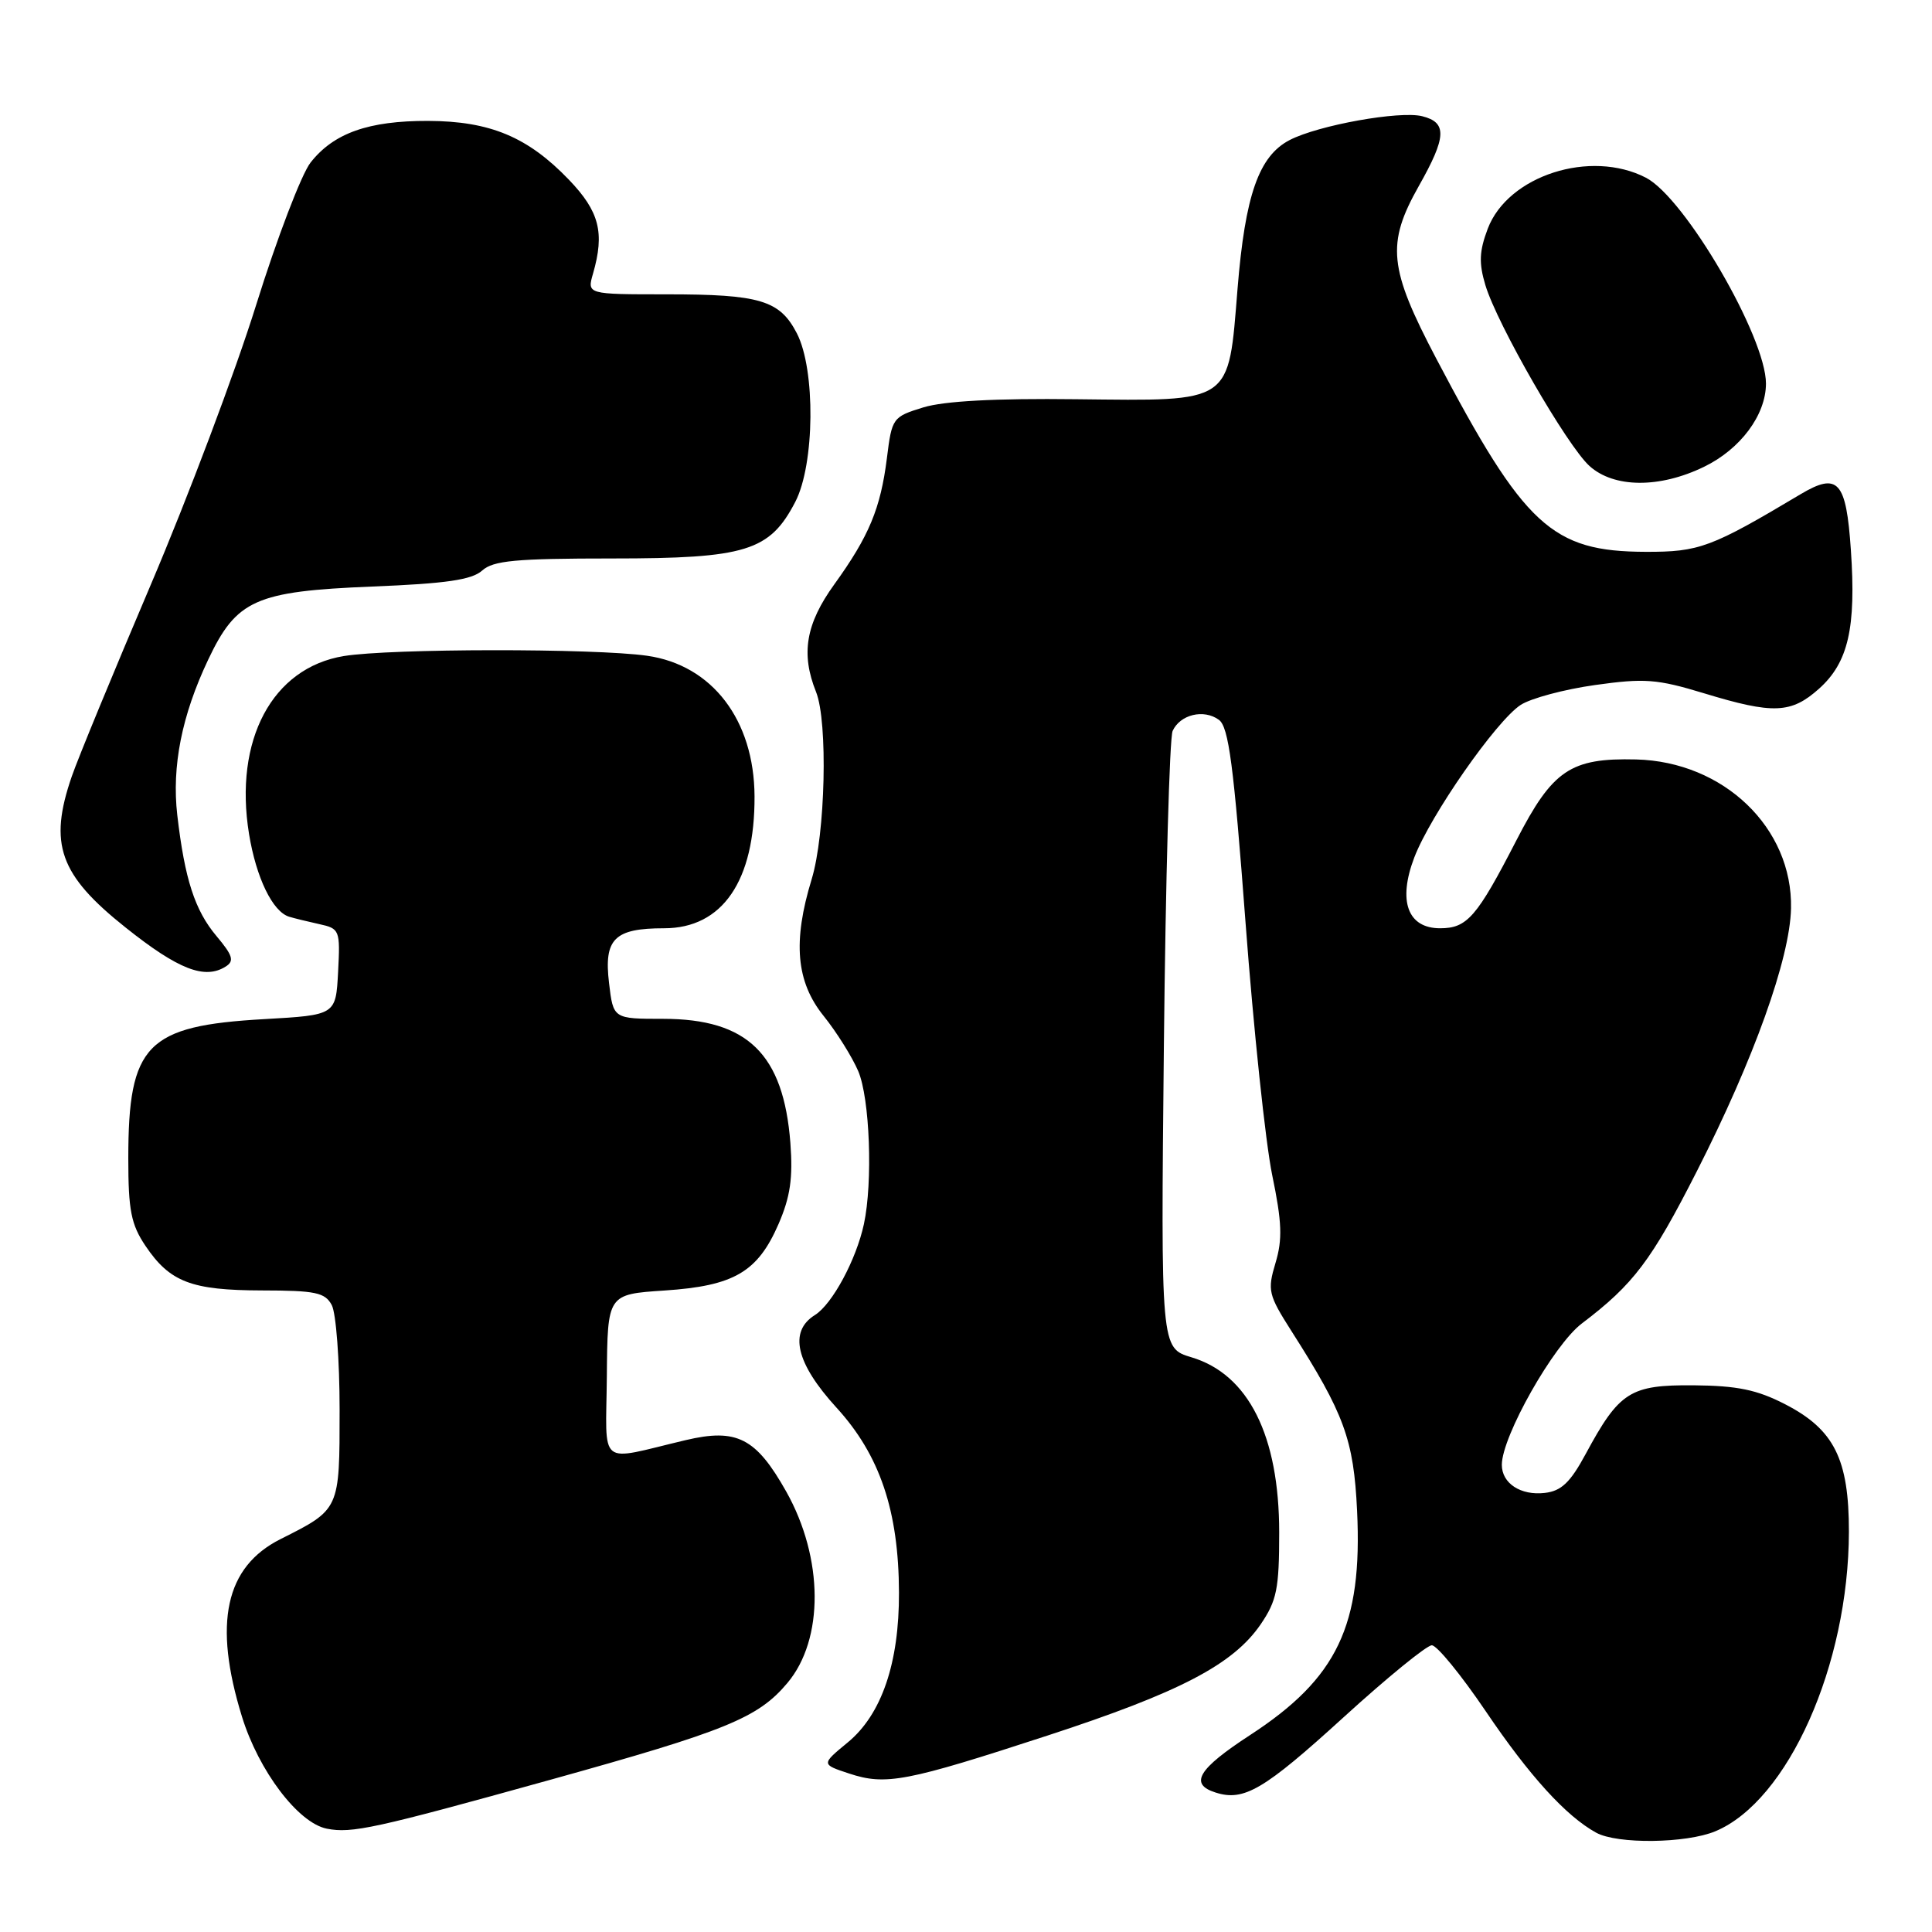<?xml version="1.0" encoding="UTF-8" standalone="no"?>
<!DOCTYPE svg PUBLIC "-//W3C//DTD SVG 1.1//EN" "http://www.w3.org/Graphics/SVG/1.1/DTD/svg11.dtd" >
<svg xmlns="http://www.w3.org/2000/svg" xmlns:xlink="http://www.w3.org/1999/xlink" version="1.1" viewBox="0 0 256 256">
 <g >
 <path fill="currentColor"
d=" M 227.30 242.65 C 236.92 238.63 244.95 220.63 244.99 202.98 C 245.00 193.34 243.04 189.41 236.52 186.06 C 232.81 184.15 230.19 183.61 224.42 183.56 C 215.99 183.49 214.57 184.40 210.10 192.68 C 208.07 196.44 206.88 197.57 204.69 197.82 C 201.50 198.19 199.00 196.55 199.00 194.10 C 199.00 190.33 205.87 178.19 209.60 175.37 C 216.45 170.18 218.82 167.04 224.84 155.20 C 232.40 140.33 237.17 127.02 237.32 120.37 C 237.55 109.71 228.41 100.92 216.78 100.63 C 208.10 100.42 205.73 102.02 200.93 111.35 C 195.69 121.52 194.41 123.00 190.82 123.00 C 186.52 123.00 185.20 119.39 187.40 113.62 C 189.54 108.02 198.24 95.54 201.49 93.41 C 202.84 92.53 207.28 91.34 211.35 90.77 C 217.90 89.85 219.56 89.97 225.78 91.86 C 234.97 94.66 237.34 94.56 241.04 91.25 C 244.91 87.78 245.96 83.19 245.25 72.87 C 244.63 63.73 243.55 62.53 238.58 65.49 C 226.73 72.56 225.16 73.14 218.06 73.12 C 205.62 73.08 202.02 69.76 190.32 47.53 C 184.01 35.53 183.68 32.31 188.00 24.65 C 191.68 18.14 191.77 16.23 188.45 15.40 C 185.47 14.65 174.70 16.59 170.90 18.55 C 166.80 20.67 164.99 25.84 163.98 38.27 C 162.74 53.60 163.43 53.13 142.59 52.90 C 131.91 52.77 125.10 53.14 122.35 53.98 C 118.29 55.23 118.18 55.37 117.52 60.70 C 116.68 67.37 115.16 71.04 110.55 77.43 C 106.77 82.67 106.10 86.62 108.13 91.68 C 109.72 95.65 109.37 110.54 107.55 116.50 C 105.02 124.77 105.49 130.09 109.13 134.61 C 110.85 136.75 112.91 140.04 113.72 141.93 C 115.26 145.54 115.67 156.65 114.47 162.21 C 113.45 166.93 110.28 172.81 107.98 174.25 C 104.48 176.43 105.46 180.63 110.84 186.52 C 116.59 192.81 119.08 200.19 119.12 211.02 C 119.15 220.36 116.82 227.18 112.33 230.88 C 108.81 233.78 108.81 233.78 112.51 235.00 C 117.37 236.61 120.07 236.09 138.77 229.98 C 156.32 224.25 163.39 220.56 167.04 215.24 C 169.18 212.10 169.50 210.54 169.50 203.07 C 169.50 190.24 165.43 182.11 157.88 179.85 C 153.81 178.63 153.81 178.63 154.22 138.56 C 154.45 116.53 154.97 97.76 155.38 96.85 C 156.38 94.67 159.51 93.92 161.51 95.38 C 162.81 96.33 163.47 101.38 165.04 122.24 C 166.10 136.36 167.69 151.42 168.57 155.69 C 169.87 161.96 169.95 164.22 169.01 167.35 C 167.92 170.99 168.06 171.56 171.12 176.37 C 178.13 187.35 179.37 190.74 179.82 200.17 C 180.55 215.37 177.21 222.37 165.65 229.90 C 158.74 234.40 157.54 236.40 161.07 237.52 C 164.83 238.72 167.47 237.17 178.04 227.54 C 183.79 222.30 189.05 218.01 189.72 218.01 C 190.40 218.00 193.61 221.94 196.87 226.75 C 202.66 235.32 207.50 240.64 211.50 242.84 C 214.29 244.38 223.43 244.27 227.30 242.65 Z  M 72.89 235.84 C 96.24 229.35 100.44 227.64 104.33 223.01 C 109.21 217.22 109.14 206.47 104.18 197.64 C 100.17 190.52 97.63 189.22 90.83 190.83 C 79.04 193.62 80.30 194.64 80.41 182.34 C 80.50 171.50 80.50 171.50 88.05 171.00 C 97.26 170.39 100.39 168.56 103.16 162.19 C 104.72 158.59 105.08 156.09 104.73 151.45 C 103.82 139.66 99.06 135.01 87.88 135.00 C 81.26 135.00 81.26 135.00 80.70 130.25 C 80.00 124.40 81.41 123.00 88.00 123.00 C 95.73 123.00 100.03 116.72 99.98 105.51 C 99.93 95.40 94.37 88.12 85.74 86.89 C 78.72 85.89 51.74 85.92 45.56 86.93 C 36.07 88.49 30.97 98.05 33.00 110.52 C 33.95 116.31 36.12 120.80 38.31 121.47 C 38.96 121.67 40.76 122.11 42.30 122.45 C 45.01 123.04 45.09 123.24 44.80 128.78 C 44.50 134.50 44.50 134.50 35.00 135.04 C 19.41 135.92 17.00 138.39 17.00 153.50 C 17.00 160.38 17.37 162.25 19.28 165.09 C 22.51 169.88 25.35 170.97 34.71 170.99 C 41.80 171.00 43.07 171.26 43.96 172.93 C 44.53 174.00 45.00 180.23 45.00 186.78 C 45.00 200.09 45.05 199.98 37.17 203.94 C 29.85 207.62 28.23 215.07 32.06 227.46 C 34.28 234.65 39.51 241.56 43.31 242.31 C 46.61 242.96 49.64 242.30 72.89 235.84 Z  M 29.91 128.07 C 31.07 127.34 30.85 126.61 28.69 124.04 C 25.82 120.63 24.48 116.51 23.49 108.00 C 22.75 101.55 24.08 94.81 27.58 87.42 C 31.34 79.47 33.84 78.35 49.31 77.72 C 59.11 77.33 62.53 76.83 63.89 75.60 C 65.35 74.28 68.33 74.00 81.09 74.00 C 98.85 74.00 101.99 73.03 105.38 66.50 C 107.96 61.52 108.08 48.99 105.59 44.17 C 103.32 39.78 100.70 39.00 88.33 39.00 C 77.78 39.00 77.78 39.00 78.58 36.25 C 80.14 30.83 79.42 28.02 75.39 23.82 C 69.94 18.14 64.93 16.05 56.72 16.02 C 48.84 16.00 44.22 17.63 41.15 21.54 C 39.95 23.07 36.70 31.56 33.94 40.41 C 31.18 49.26 24.89 65.95 19.97 77.50 C 15.05 89.05 10.34 100.47 9.51 102.88 C 6.42 111.84 7.87 115.92 16.64 122.90 C 23.63 128.47 27.13 129.83 29.91 128.07 Z  M 225.78 61.86 C 230.62 59.52 233.99 54.99 234.00 50.83 C 234.00 44.65 223.27 26.23 218.10 23.55 C 210.75 19.75 199.82 23.26 197.14 30.29 C 196.01 33.27 195.94 34.85 196.82 37.78 C 198.39 43.00 207.63 59.05 210.62 61.75 C 213.86 64.67 219.89 64.72 225.78 61.86 Z "/>
</g>
</svg>